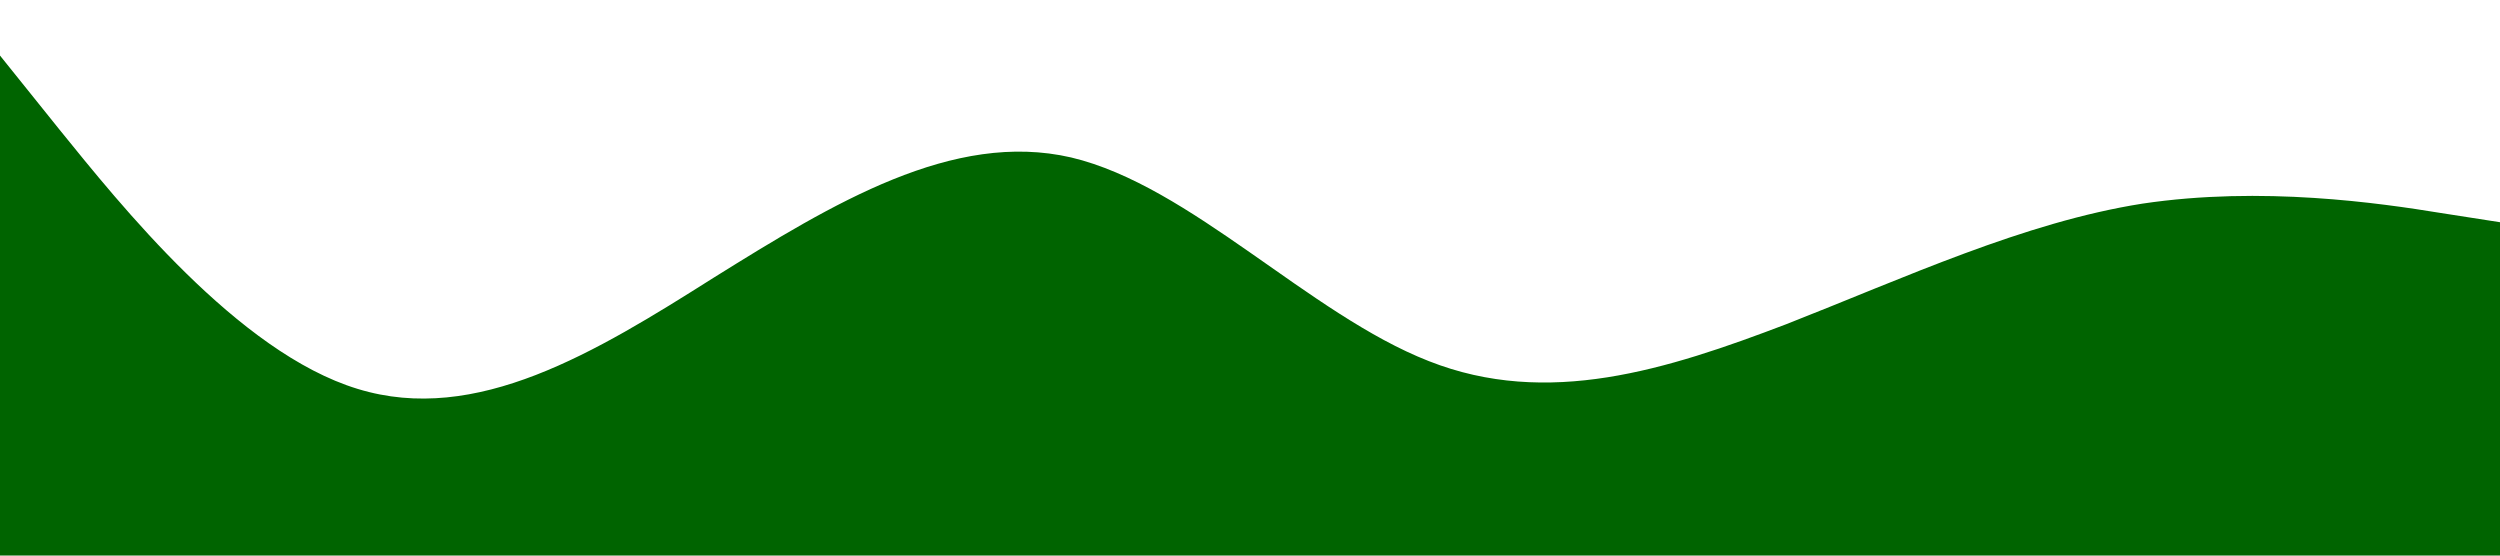 <?xml version="1.0" standalone="no"?><svg xmlns="http://www.w3.org/2000/svg" viewBox="0 0 1440 320"><path fill="#006400" fill-opacity="1" d="M0,32L34.3,74.7C68.6,117,137,203,206,224C274.3,245,343,203,411,160C480,117,549,75,617,90.7C685.7,107,754,181,823,208C891.4,235,960,213,1029,186.7C1097.1,160,1166,128,1234,117.3C1302.9,107,1371,117,1406,122.7L1440,128L1440,320L1405.7,320C1371.4,320,1303,320,1234,320C1165.7,320,1097,320,1029,320C960,320,891,320,823,320C754.3,320,686,320,617,320C548.6,320,480,320,411,320C342.9,320,274,320,206,320C137.1,320,69,320,34,320L0,320Z"></path></svg>